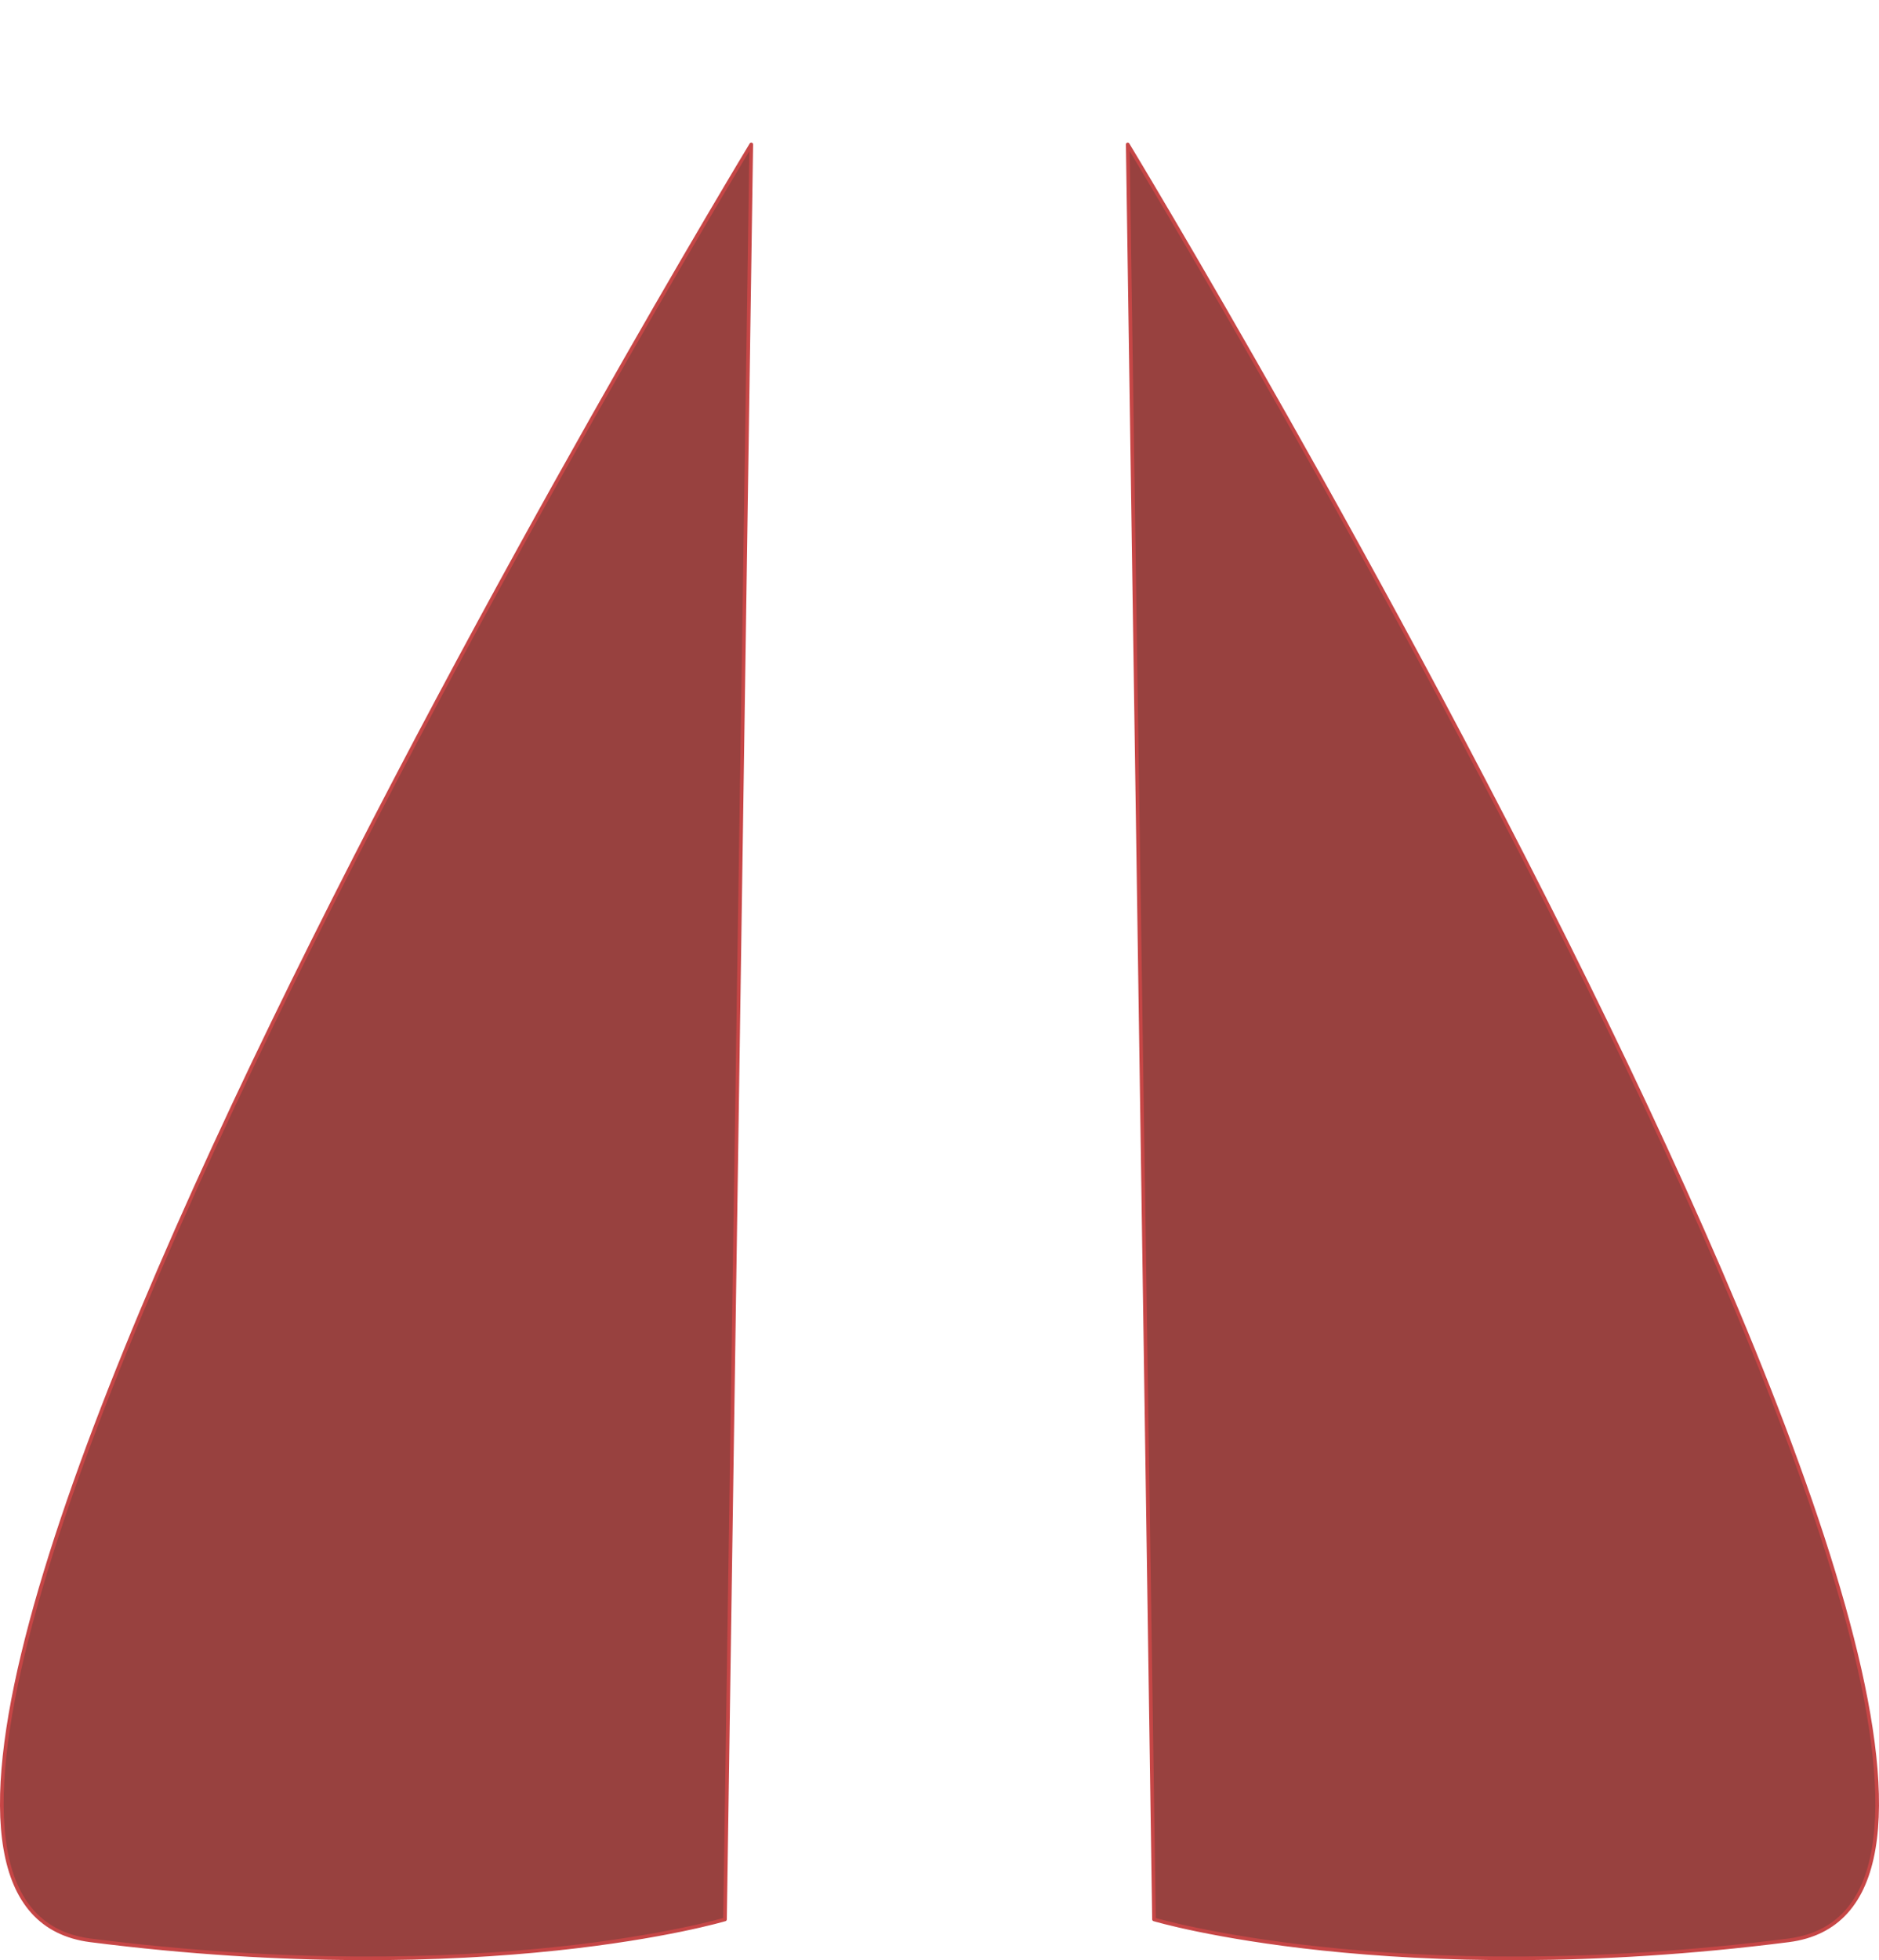 <svg version="1.1" xmlns="http://www.w3.org/2000/svg" xmlns:xlink="http://www.w3.org/1999/xlink" width="516.73" height="538.891" viewBox="461.635,119.304,516.73,538.891"><g fill="#98413f" fill-rule="nonzero" stroke="#c64646" stroke-width="1" stroke-linecap="round" stroke-linejoin="round" stroke-miterlimit="10" stroke-dasharray="" stroke-dashoffset="0" font-family="none" font-weight="none" font-size="none" text-anchor="none" style="mix-blend-mode: normal"><path d="M668.236,159.005c0,0 -290.544,479.909 -181.697,493.747c108.847,13.838 174.474,-5.764 174.474,-5.764z" id="Path 1"/><path d="M727.951,639.758" id="Path 1"/><path d="M734.764,119.304" id="Path 1"/><path d="M631.541,647.315" id="Path 1"/><path d="M771.764,159.005c0,0 290.544,479.909 181.697,493.747c-108.847,13.838 -174.474,-5.764 -174.474,-5.764z" id="Path 1"/></g></svg>